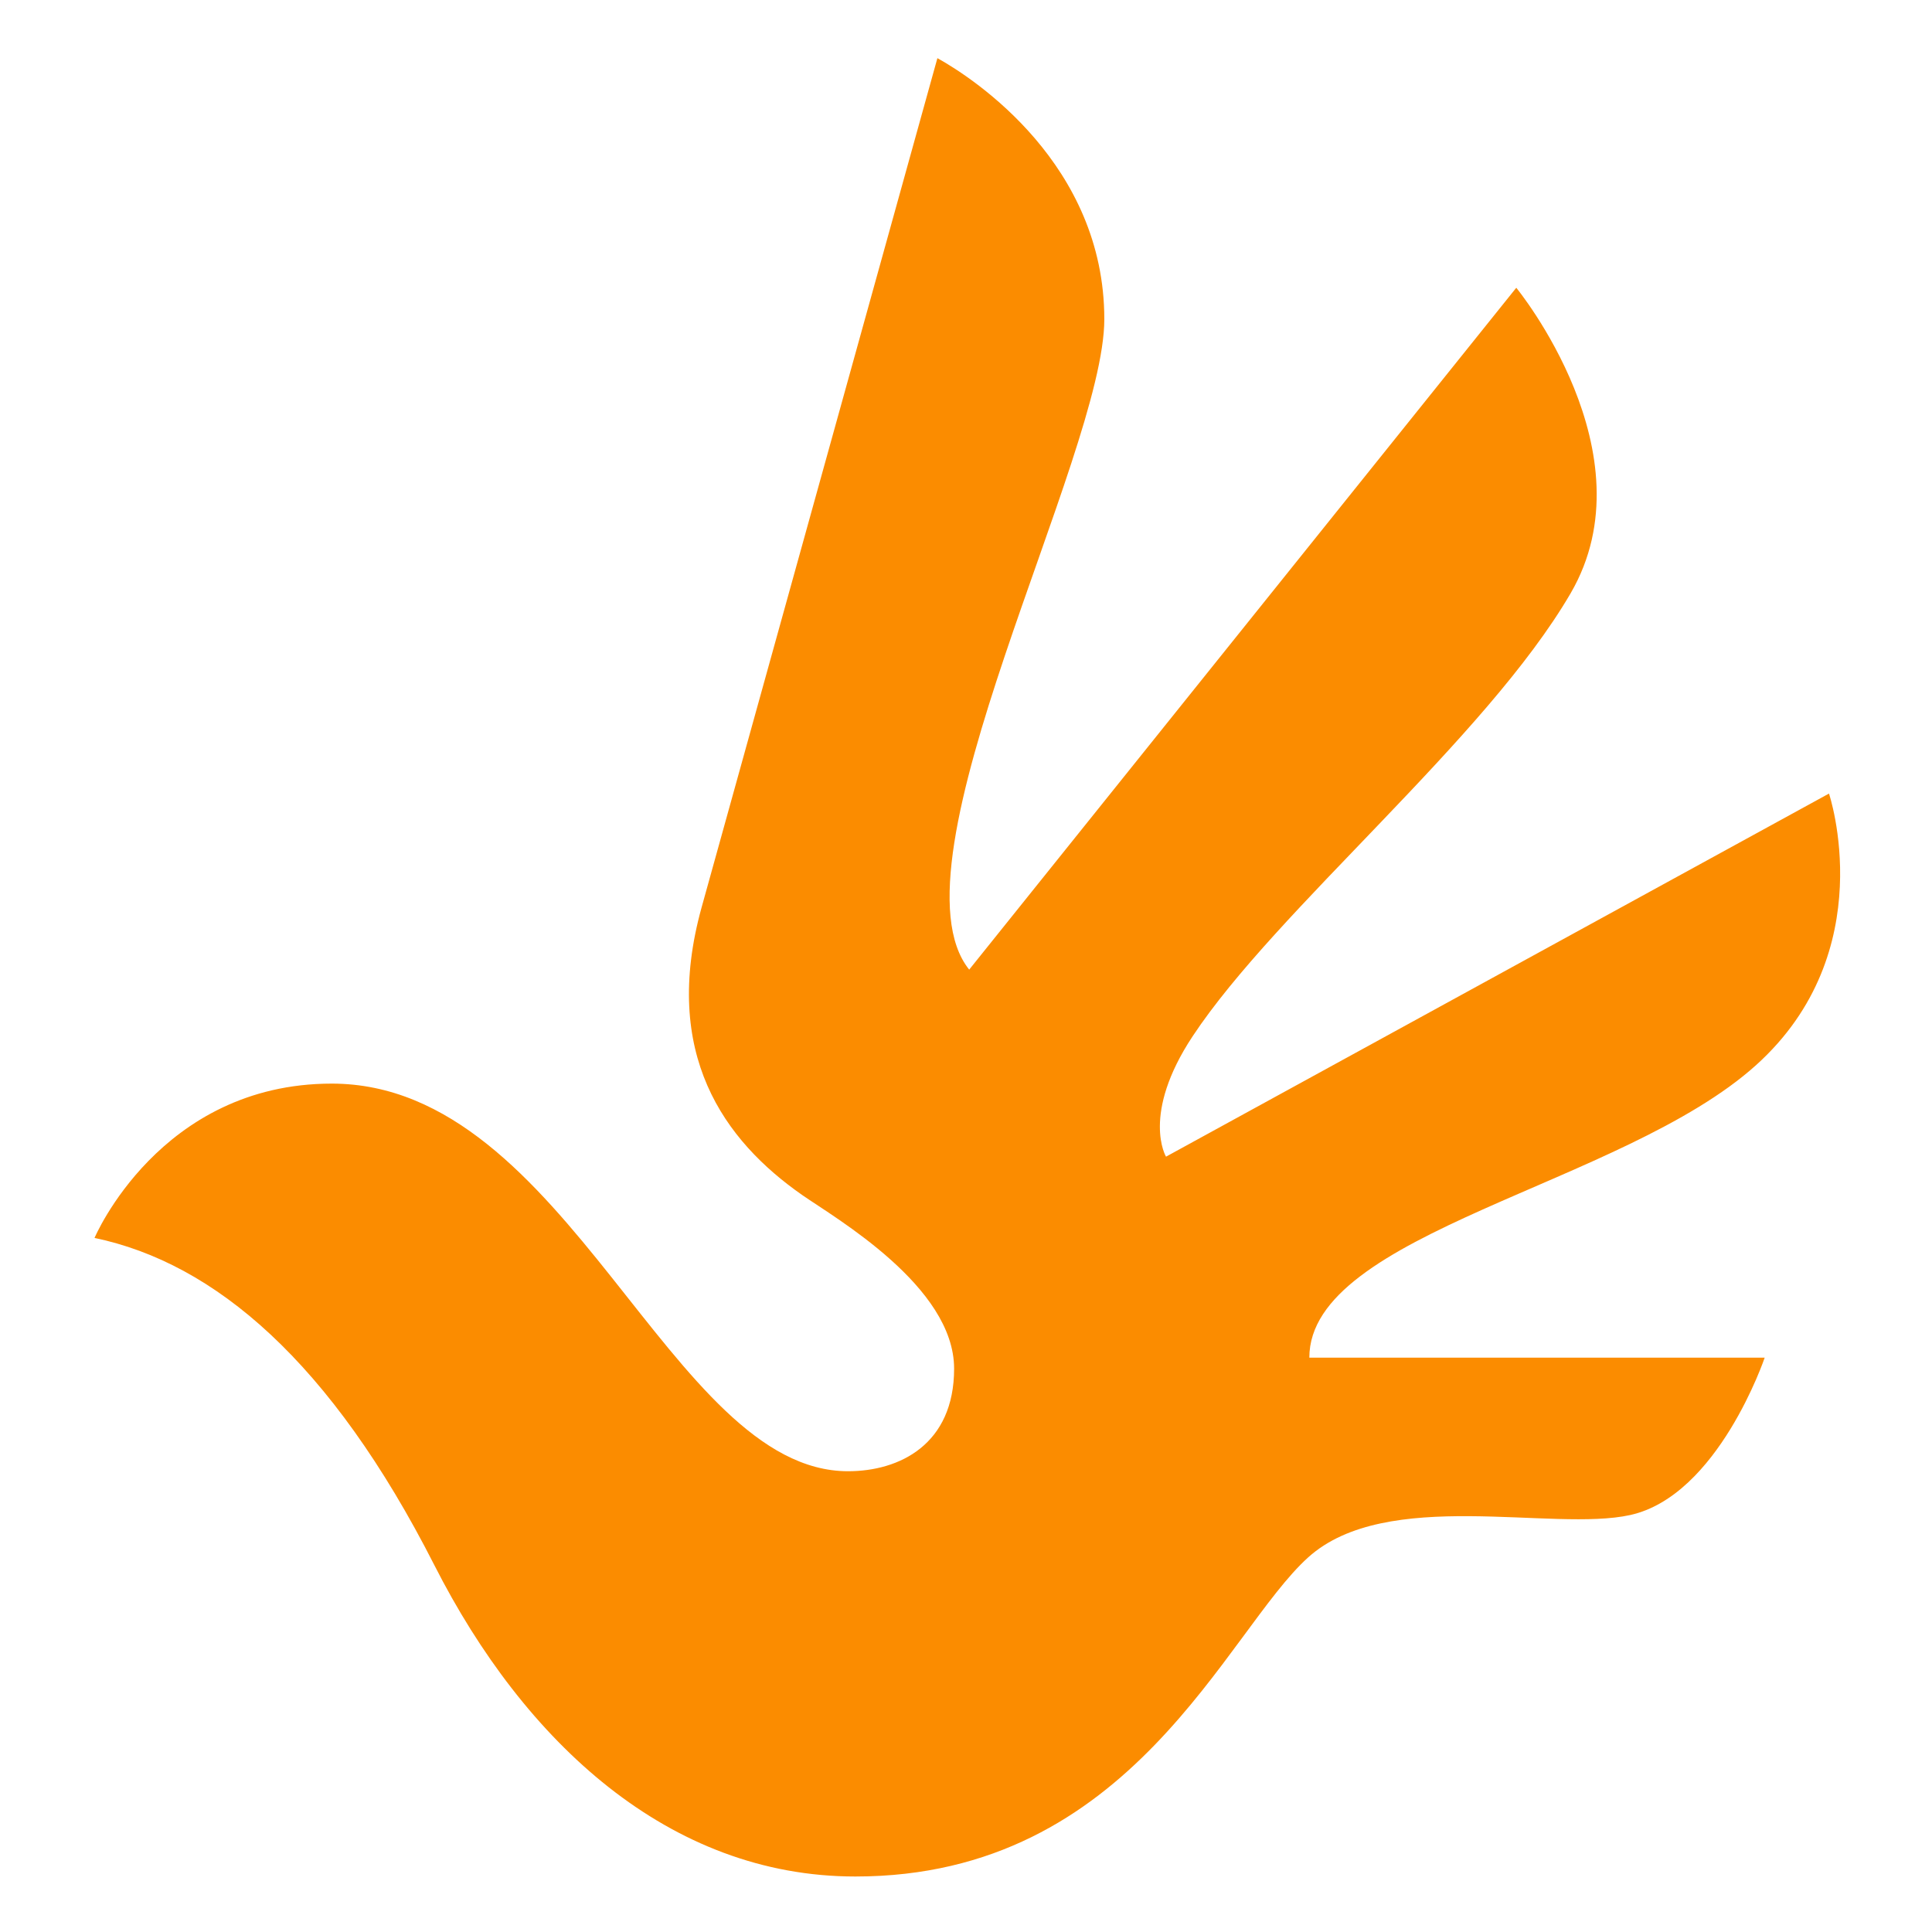 <?xml version="1.0" encoding="UTF-8" standalone="no"?>
<!-- Generator: Adobe Illustrator 15.1.0, SVG Export Plug-In . SVG Version: 6.00 Build 0)  -->

<svg
   xmlns:dc="http://purl.org/dc/elements/1.1/"
   xmlns:cc="http://creativecommons.org/ns#"
   xmlns:rdf="http://www.w3.org/1999/02/22-rdf-syntax-ns#"
   xmlns:svg="http://www.w3.org/2000/svg"
   xmlns="http://www.w3.org/2000/svg"
   xmlns:xlink="http://www.w3.org/1999/xlink"
   xmlns:sodipodi="http://sodipodi.sourceforge.net/DTD/sodipodi-0.dtd"
   xmlns:inkscape="http://www.inkscape.org/namespaces/inkscape"
   version="1.1"
   id="Ebene_1"
   x="0px"
   y="0px"
   width="200"
   height="200"
   viewBox="0 0 200 200"
   enable-background="new 0 0 708.664 708.664"
   xml:space="preserve"
   inkscape:version="0.91 r13725"
   sodipodi:docname="HRLogoCMYK.svg"><defs
     id="defs15" /><sodipodi:namedview
     pagecolor="#ffffff"
     bordercolor="#666666"
     borderopacity="1"
     objecttolerance="10"
     gridtolerance="10"
     guidetolerance="10"
     inkscape:pageopacity="0"
     inkscape:pageshadow="2"
     inkscape:window-width="1366"
     inkscape:window-height="768"
     id="namedview13"
     showgrid="false"
     inkscape:zoom="2.233394"
     inkscape:cx="82.489791"
     inkscape:cy="91.323611"
     inkscape:window-x="0"
     inkscape:window-y="0"
     inkscape:window-maximized="1"
     inkscape:current-layer="Ebene_1" /><g
     id="g3"
     style="fill:#fb8c00;fill-opacity:1"
     transform="matrix(0.492,0,0,0.492,-74.628,-73.988)"><defs
       id="defs5"><rect
         id="SVGID_1_"
         x="171.571"
         y="162.617"
         width="367.289"
         height="382.593" /></defs><clipPath
       id="SVGID_2_"><use
         xlink:href="#SVGID_1_"
         overflow="visible"
         id="use9"
         style="overflow:visible"
         x="0"
         y="0"
         width="100%"
         height="100%" /></clipPath><path
       clip-path="url(#SVGID_2_)"
       d="m 348.916,162.617 c 7.978,4.427 35.122,22.431 35.122,54.923 0,28.745 -46.37,114.56 -28.43,136.857 L 470.717,210.929 c 0,0 28.59,34.823 11.438,64.277 -17.823,30.609 -61.881,66.524 -79.531,93.209 -10.911,16.495 -5.606,25.338 -5.606,25.338 l 139.495,-76.4 c 0,0 11.202,33.237 -15.347,57.141 -28.018,25.229 -93.991,35.249 -93.991,61.543 l 95.809,0 c 0,0 -9.792,29.033 -28.305,33.118 -16.329,3.605 -51.27,-5.934 -67.737,8.899 -17.384,15.66 -36.938,67.155 -95.279,67.155 -39.252,0 -69.671,-28.289 -88.566,-65.463 -21.834,-42.956 -46.3,-63.631 -71.526,-68.897 0,0 13.714,-32.469 49.922,-32.469 49.774,0 71.065,81.557 108.623,81.557 10.825,0 22.317,-5.632 22.317,-21.582 0,-17.314 -24.958,-31.656 -31.905,-36.492 -16.543,-11.519 -29.733,-29.818 -21.233,-60.532 l 49.621,-178.714"
       id="path11"
       style="fill:#fb8c00;fill-opacity:1"
       inkscape:connector-curvature="0" /></g></svg>